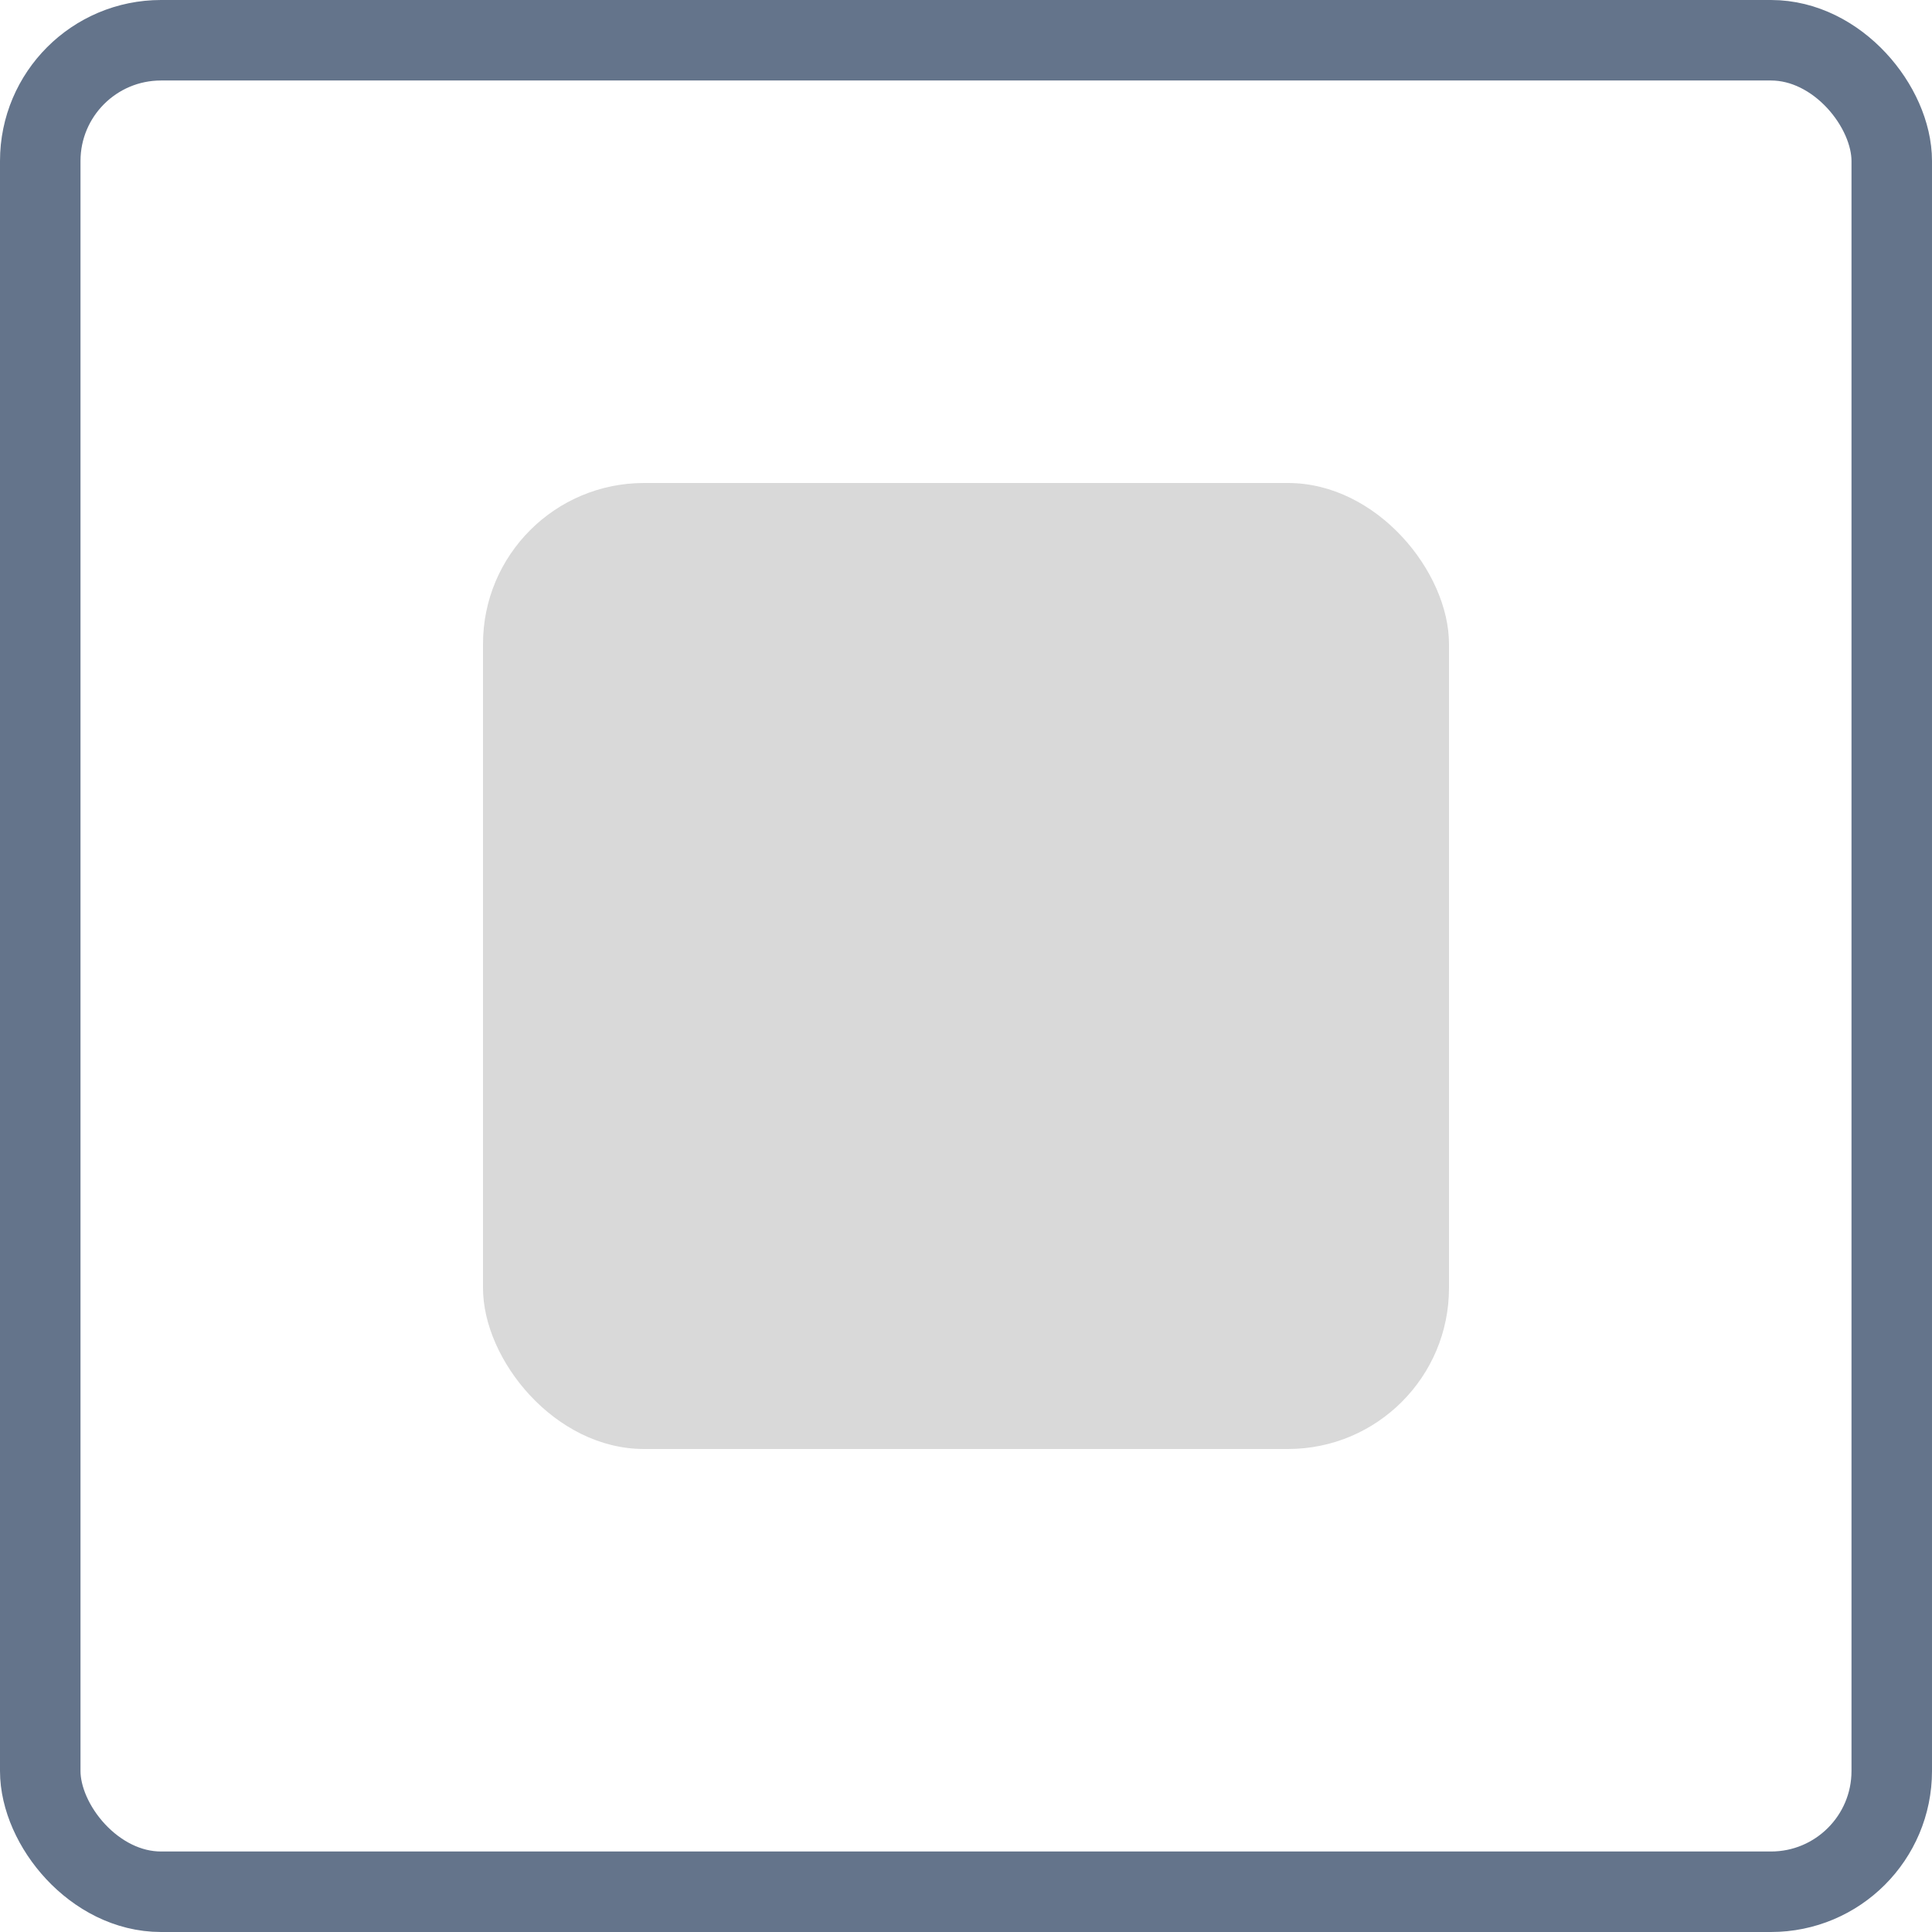 <svg width="24" height="24" viewBox="0 0 24 24" fill="none" xmlns="http://www.w3.org/2000/svg">
<rect x="0.5" y="0.5" width="23" height="23" rx="1.5" stroke="#64748B"/>
<rect x="6" y="6" width="12" height="12" rx="2" fill="#D9D9D9"/>
</svg>
